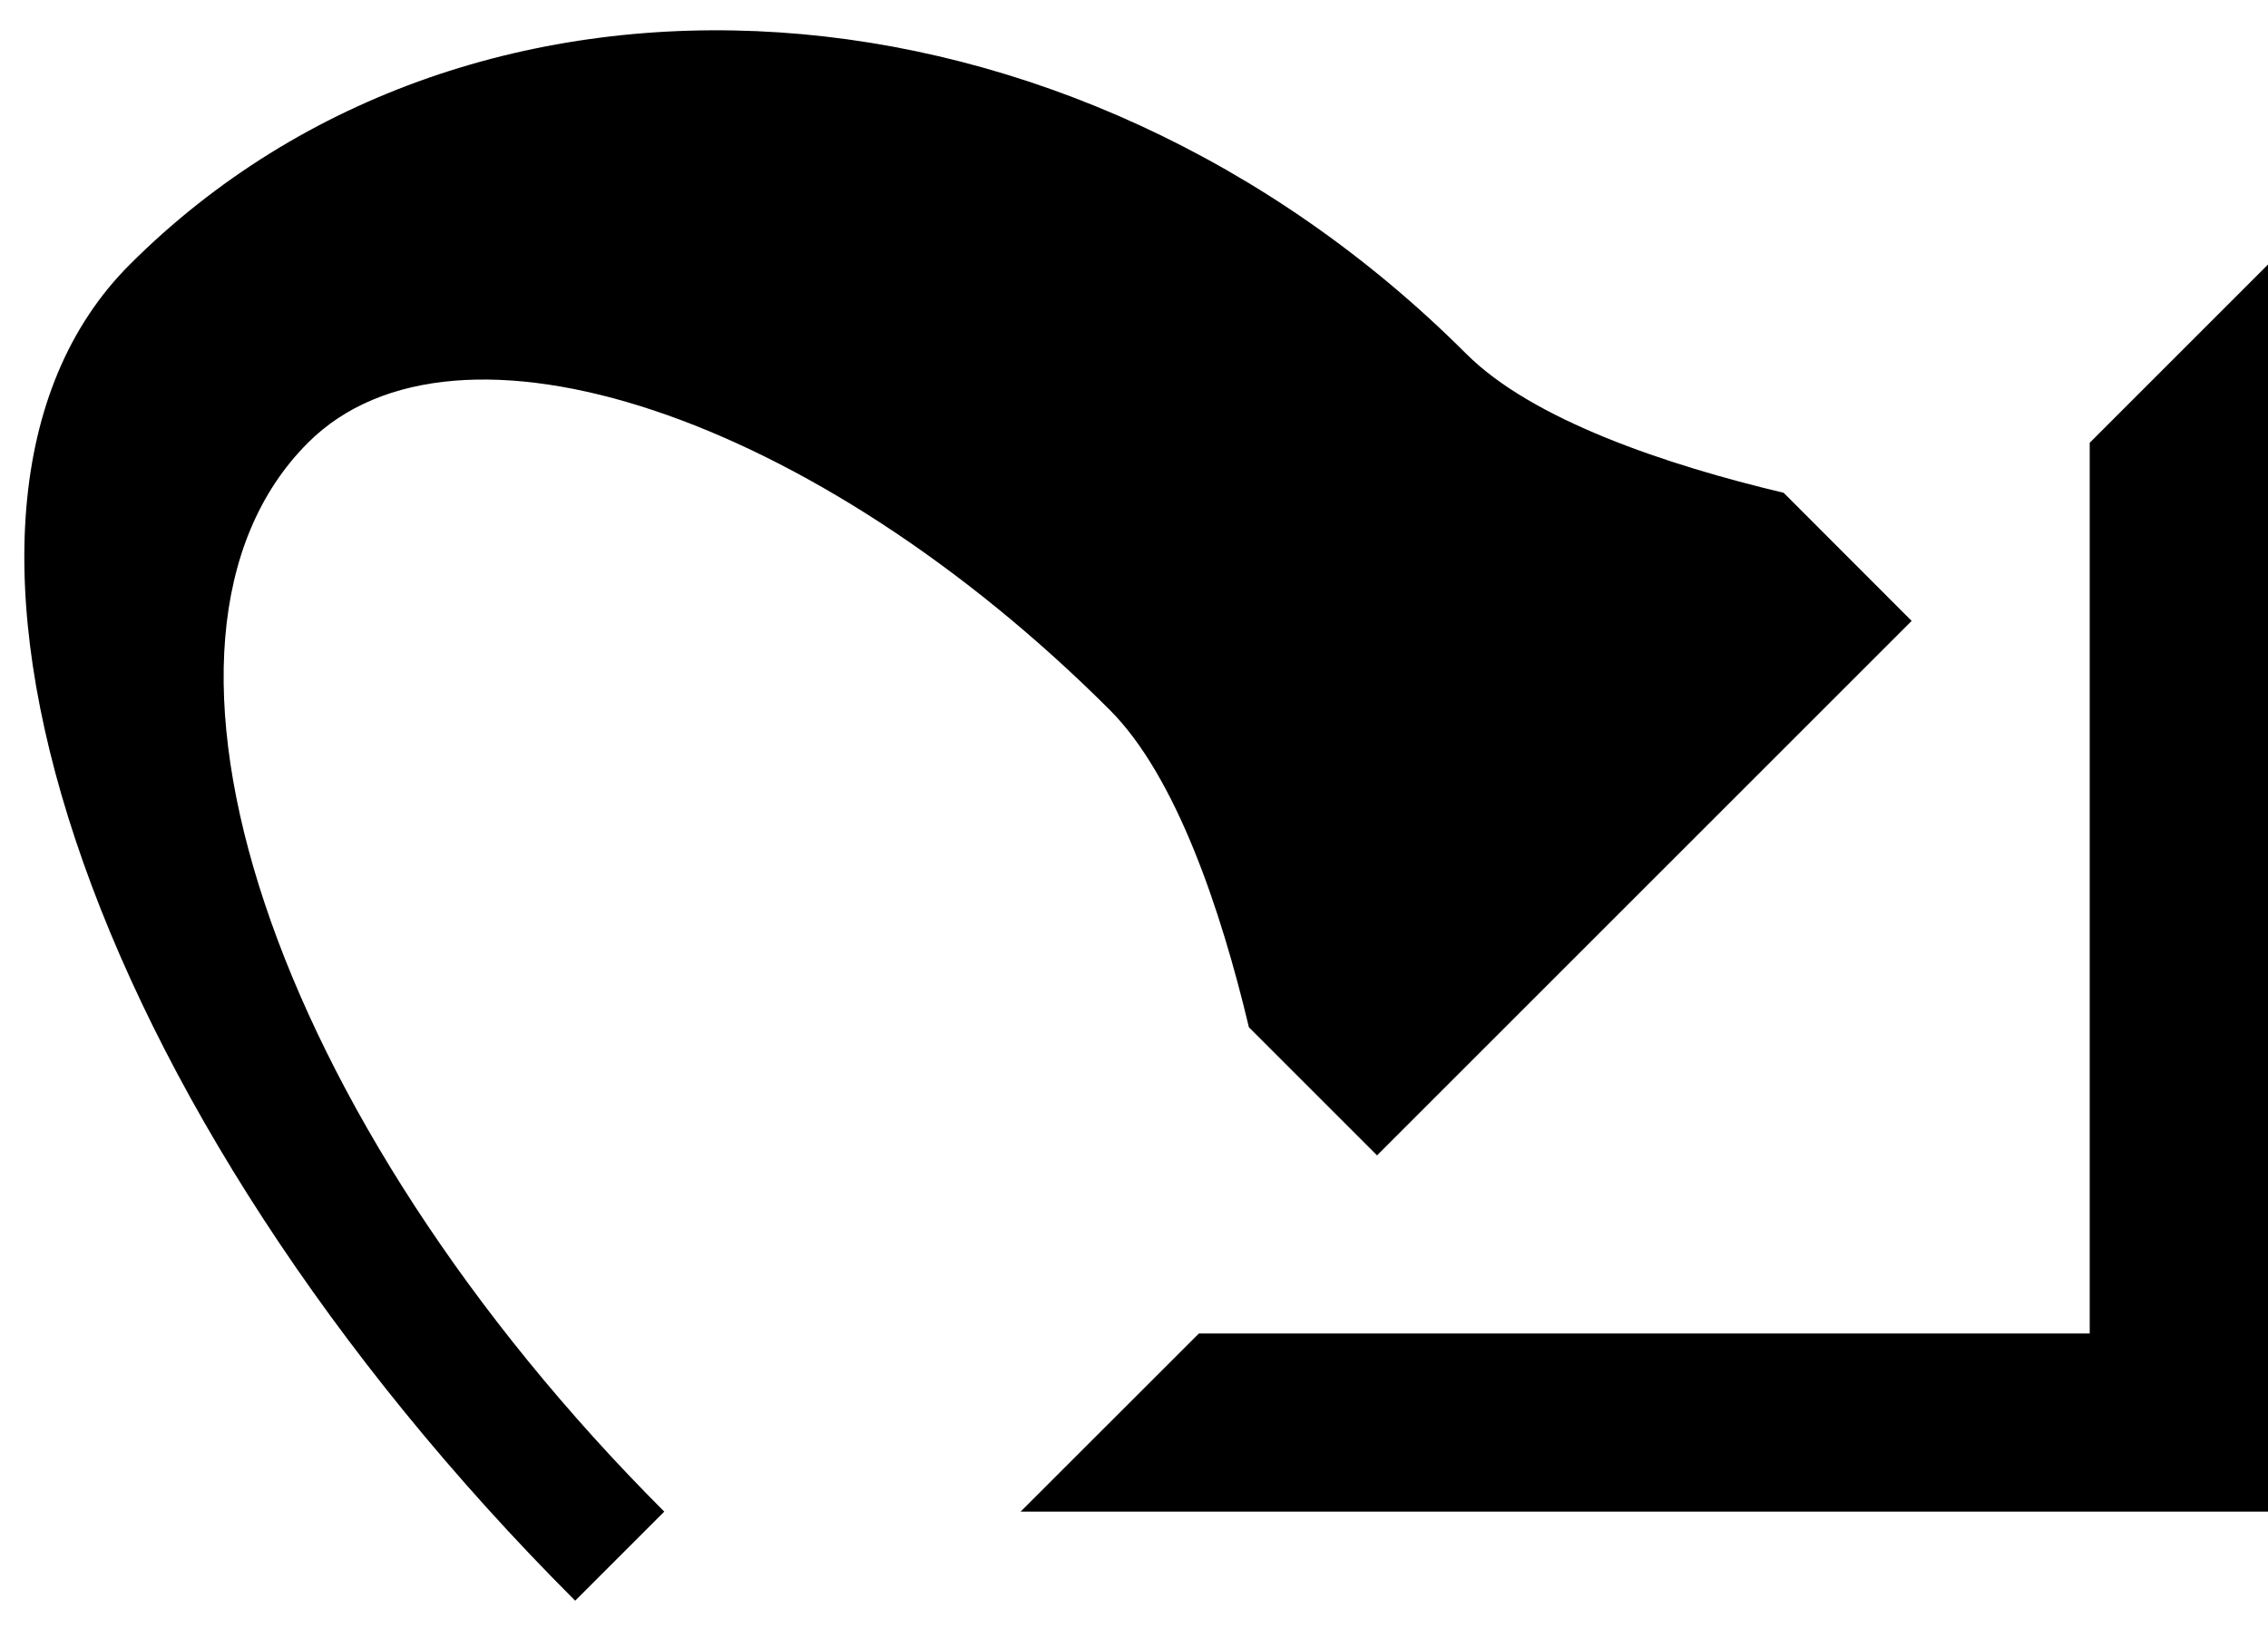 <svg xmlns="http://www.w3.org/2000/svg" version="1.0" width="18" height="13"><path d="M18 2.1V12H8.1l1.415-1.414h7.07V3.515L18 2.1z"/><path d="M1.03 2.1c2.733-2.733 7.482-2.417 10.606.708.527.527 1.59.883 2.52 1.104l1.016 1.017-4.243 4.243-1.017-1.017c-.221-.929-.577-1.992-1.104-2.519-2.344-2.343-5.193-3.293-6.364-2.121C.882 5.077 2.148 8.875 5.272 12l-.707.707C.66 8.802-.923 4.053 1.029 2.101z"/></svg>